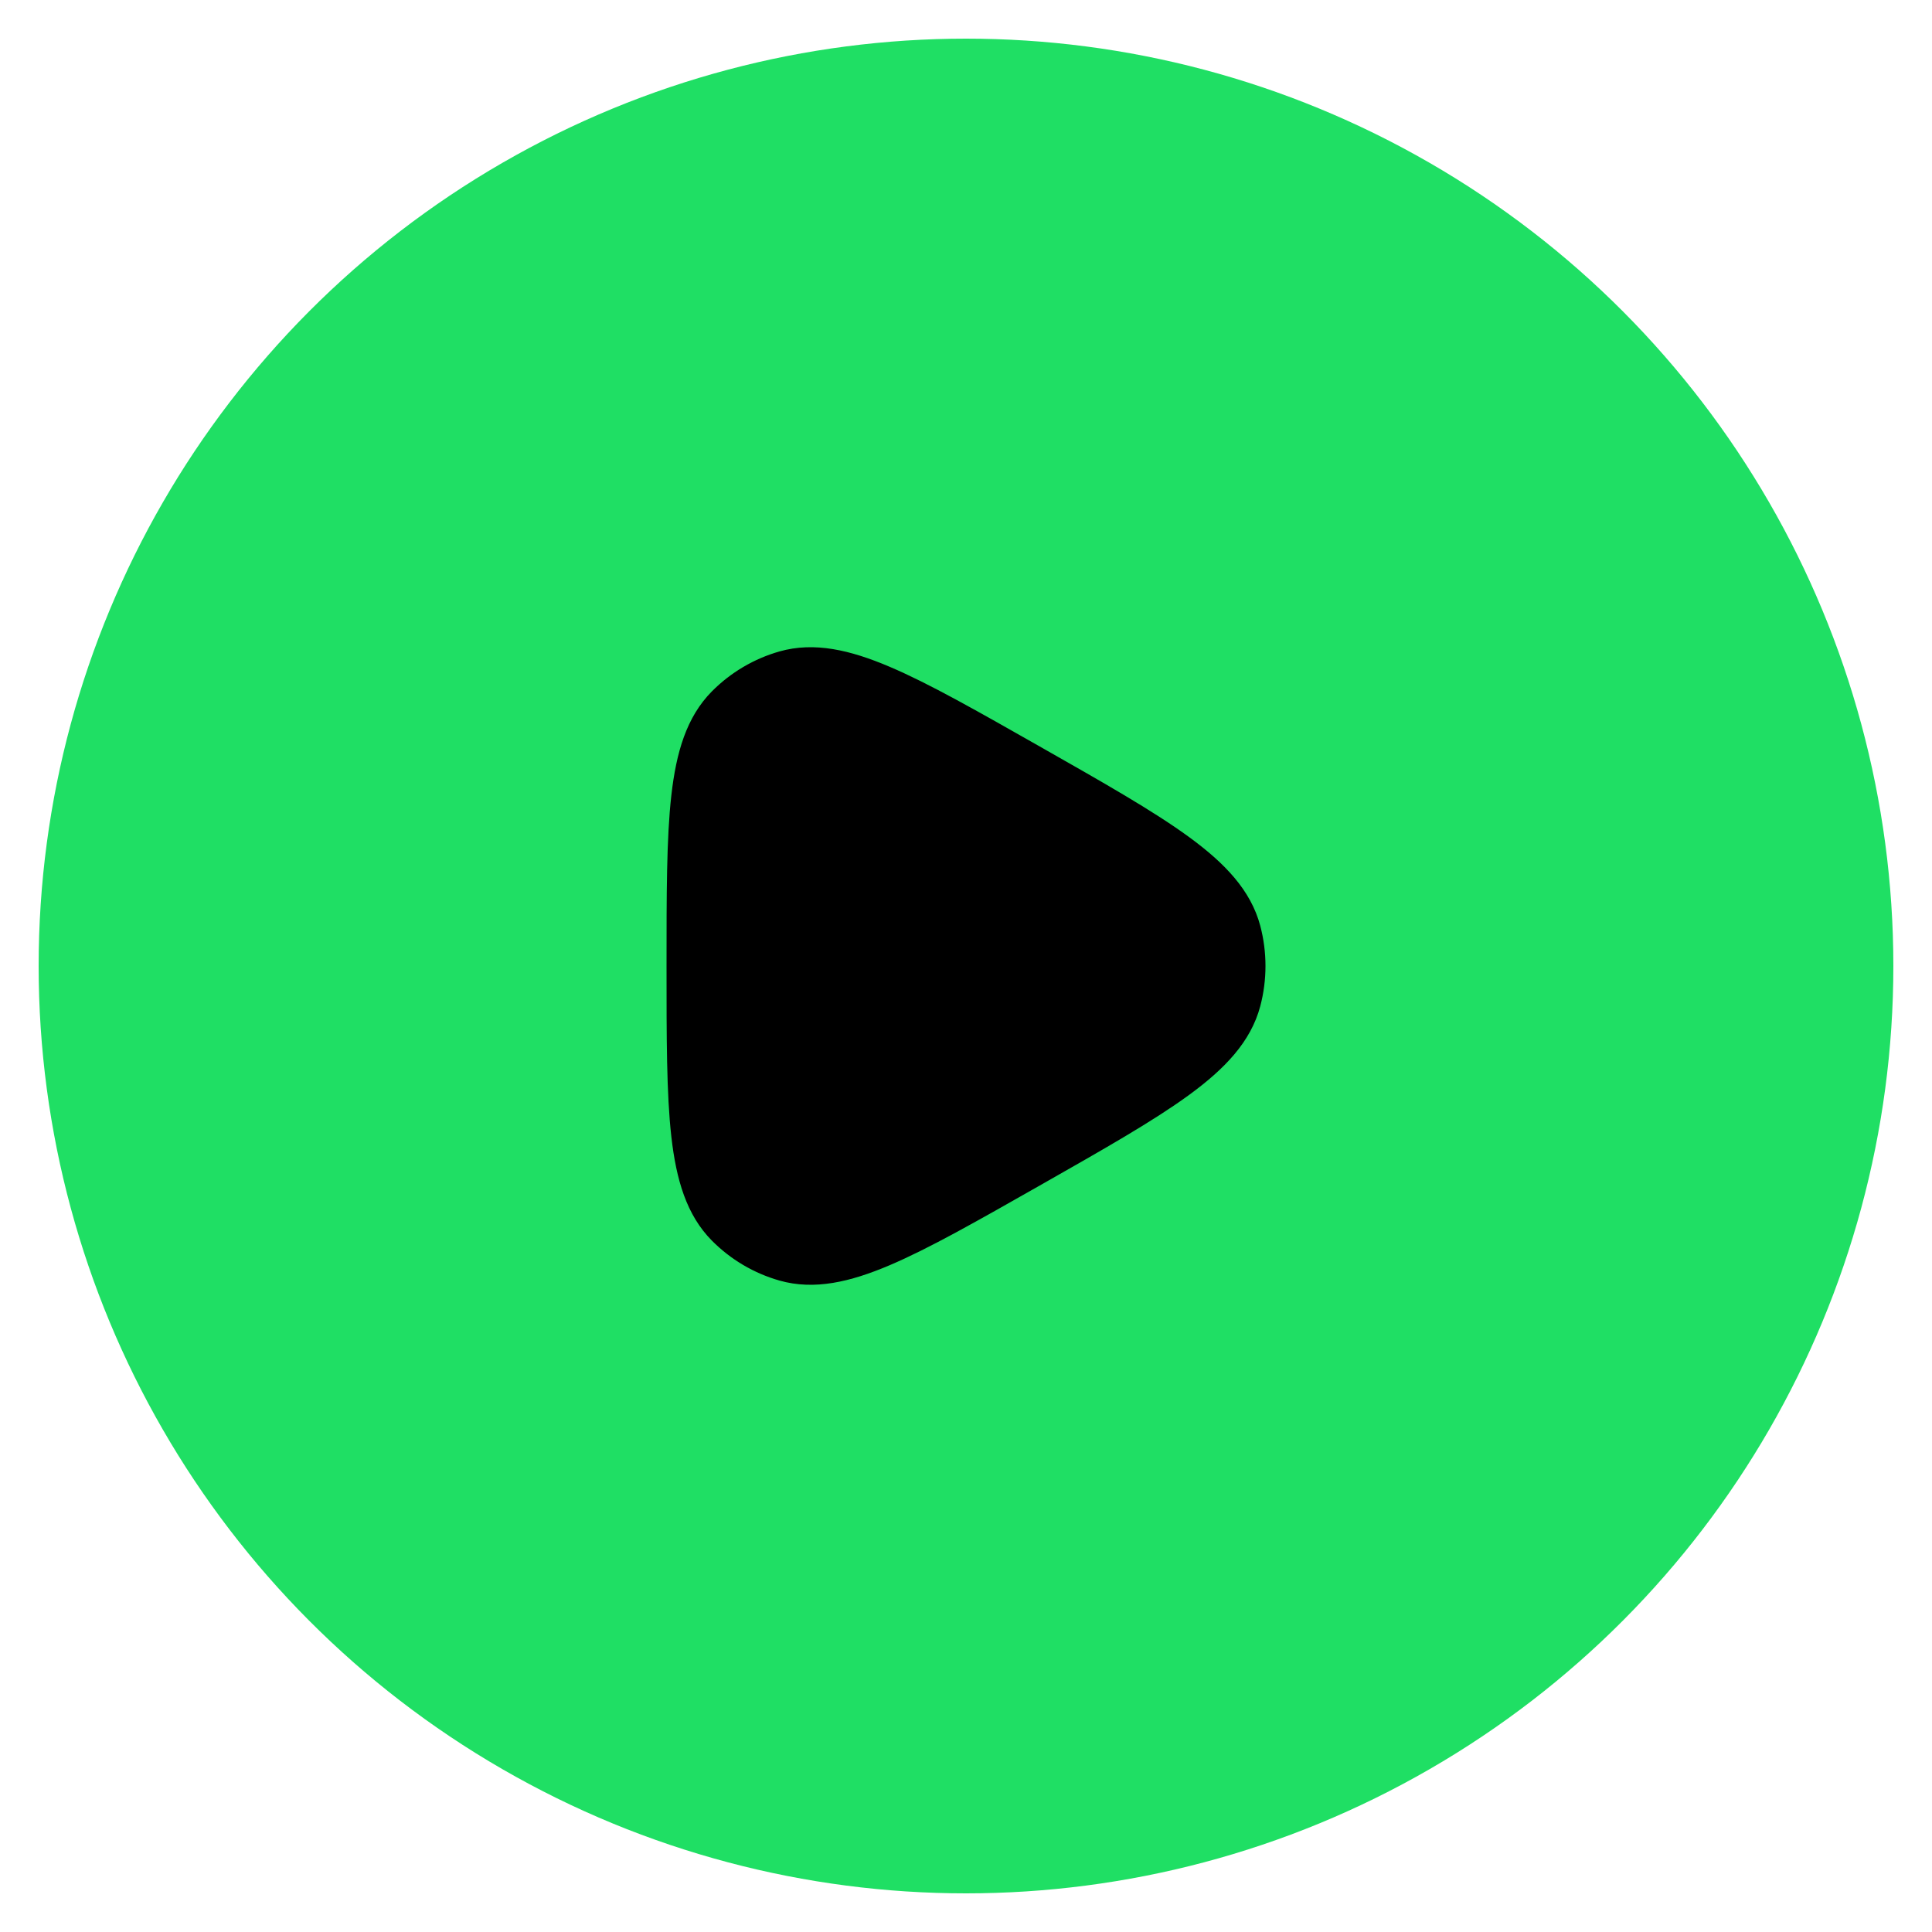 <svg width="50" height="50" viewBox="0 0 50 50" xmlns="http://www.w3.org/2000/svg">
                            <!-- Green circle background -->
                            <circle cx="25" cy="25" r="24" fill="rgb(31, 223, 100)" />
                            
                            <!-- Original SVG centered -->
                            <svg x="13" y="13" width="24" height="24" viewBox="0 0 24 24" fill="black" xmlns="http://www.w3.org/2000/svg">
                                <path d="M18.891 12.846C18.537 14.189 16.867 15.138 13.526 17.036C10.296 18.871 8.681 19.788 7.38 19.42C6.842 19.267 6.352 18.978 5.956 18.579C5 17.614 5 15.743 5 12C5 8.257 5 6.386 5.956 5.421C6.352 5.022 6.842 4.733 7.38 4.58C8.681 4.212 10.296 5.129 13.526 6.964C16.867 8.862 18.537 9.811 18.891 11.154C19.037 11.708 19.037 12.292 18.891 12.846Z" stroke="black" stroke-width="1.5" stroke-linejoin="round"/>
                            </svg>
                        </svg>
